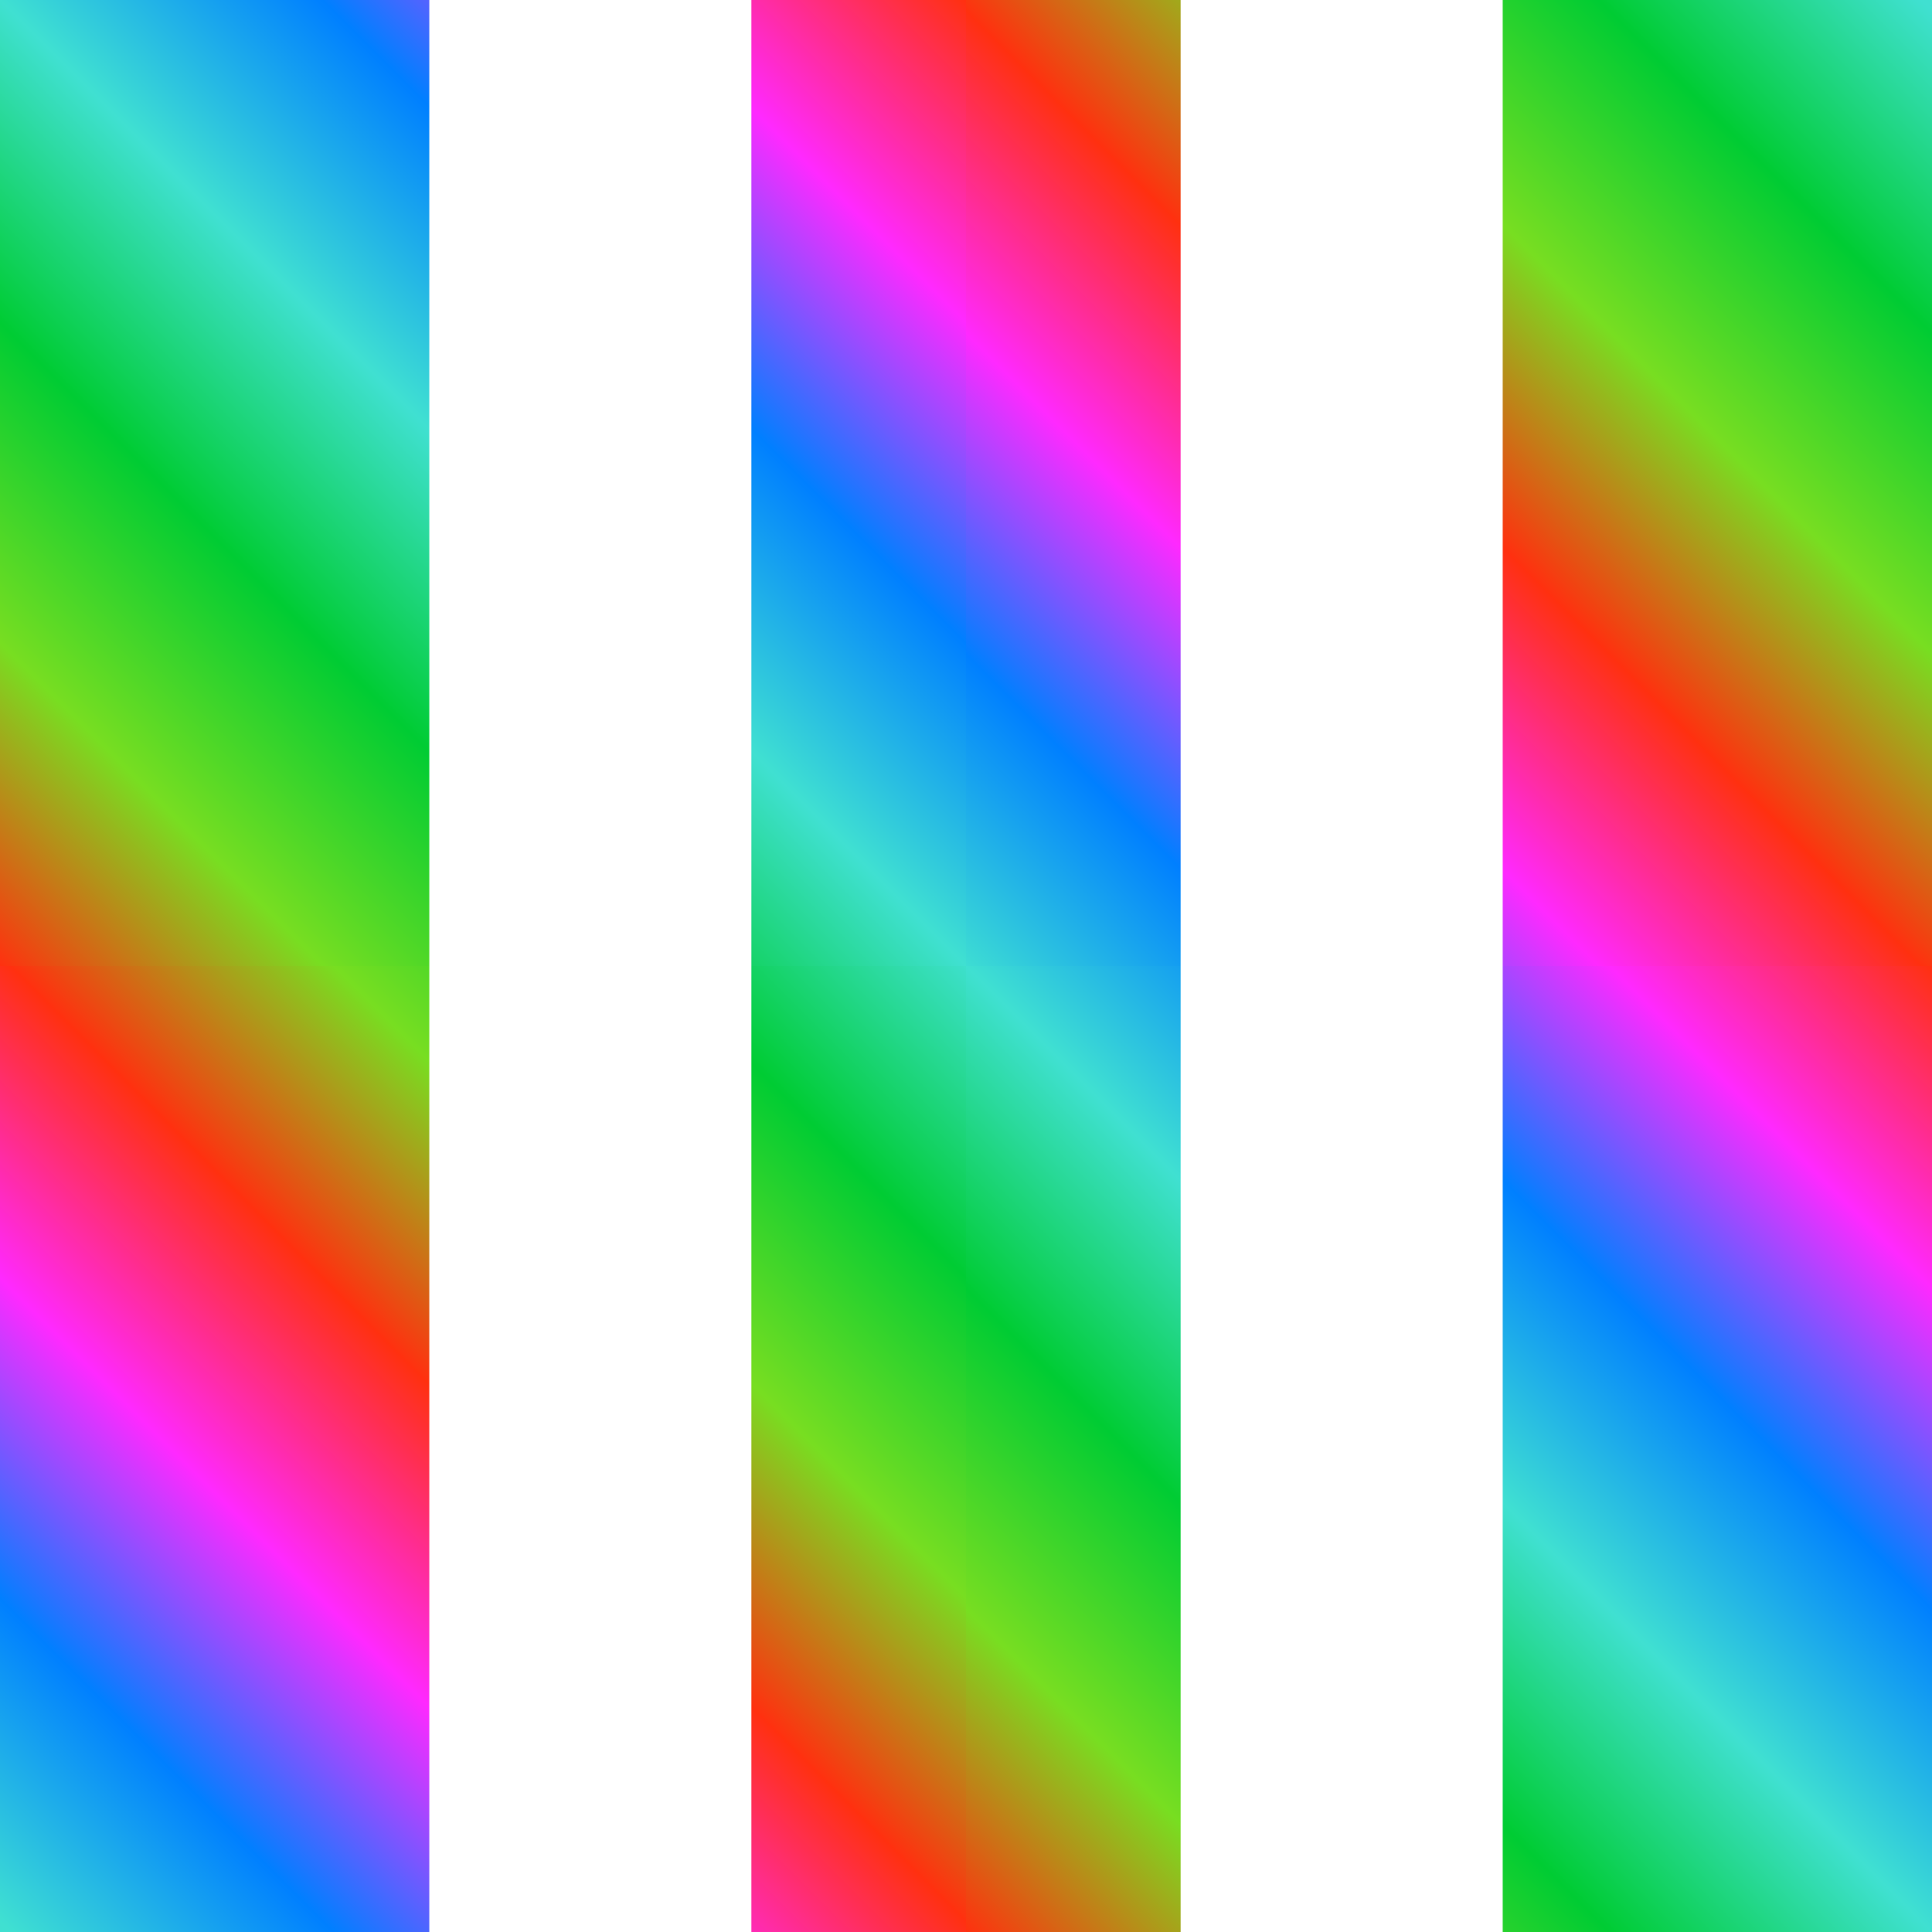 <?xml version="1.0" encoding="UTF-8"?>
<svg xmlns="http://www.w3.org/2000/svg" xmlns:xlink="http://www.w3.org/1999/xlink" width="18pt" height="18pt" viewBox="0 0 18 18" version="1.1">
<rect x="0" y="0" width="18" height="18" fill="#333333" stroke="none"/>
<defs>
<linearGradient id="linear0" gradientUnits="userSpaceOnUse" x1="0" y1="0" x2="100" y2="100" gradientTransform="matrix(0.09,0,0,-0.09,0.2,18.1)">
<stop offset="0" style="stop-color:rgb(25%,88%,82%);stop-opacity:1;"/>
<stop offset="0.167" style="stop-color:rgb(0%,50%,100%);stop-opacity:1;"/>
<stop offset="0.333" style="stop-color:rgb(100%,16%,100%);stop-opacity:1;"/>
<stop offset="0.5" style="stop-color:rgb(100%,19%,6%);stop-opacity:1;"/>
<stop offset="0.667" style="stop-color:rgb(47%,87%,13%);stop-opacity:1;"/>
<stop offset="0.833" style="stop-color:rgb(0%,80%,20%);stop-opacity:1;"/>
<stop offset="1" style="stop-color:rgb(25%,88%,82%);stop-opacity:1;"/>
</linearGradient>
<linearGradient id="linear1" gradientUnits="userSpaceOnUse" x1="0" y1="0" x2="100" y2="100" gradientTransform="matrix(0.09,0,0,-0.09,0.2,9.2)">
<stop offset="0" style="stop-color:rgb(100%,19%,6%);stop-opacity:1;"/>
<stop offset="0.167" style="stop-color:rgb(47%,87%,13%);stop-opacity:1;"/>
<stop offset="0.333" style="stop-color:rgb(0%,80%,20%);stop-opacity:1;"/>
<stop offset="0.5" style="stop-color:rgb(25%,88%,82%);stop-opacity:1;"/>
<stop offset="0.667" style="stop-color:rgb(0%,50%,100%);stop-opacity:1;"/>
<stop offset="0.833" style="stop-color:rgb(100%,16%,100%);stop-opacity:1;"/>
<stop offset="1" style="stop-color:rgb(100%,19%,6%);stop-opacity:1;"/>
</linearGradient>
<linearGradient id="linear2" gradientUnits="userSpaceOnUse" x1="0" y1="0" x2="100" y2="100" gradientTransform="matrix(0.09,0,0,-0.09,9.1,9.2)">
<stop offset="0" style="stop-color:rgb(25%,88%,82%);stop-opacity:1;"/>
<stop offset="0.167" style="stop-color:rgb(0%,50%,100%);stop-opacity:1;"/>
<stop offset="0.333" style="stop-color:rgb(100%,16%,100%);stop-opacity:1;"/>
<stop offset="0.5" style="stop-color:rgb(100%,19%,6%);stop-opacity:1;"/>
<stop offset="0.667" style="stop-color:rgb(47%,87%,13%);stop-opacity:1;"/>
<stop offset="0.833" style="stop-color:rgb(0%,80%,20%);stop-opacity:1;"/>
<stop offset="1" style="stop-color:rgb(25%,88%,82%);stop-opacity:1;"/>
</linearGradient>
<linearGradient id="linear3" gradientUnits="userSpaceOnUse" x1="0" y1="0" x2="100" y2="100" gradientTransform="matrix(0.09,0,0,-0.09,9.1,18.1)">
<stop offset="0" style="stop-color:rgb(100%,19%,6%);stop-opacity:1;"/>
<stop offset="0.167" style="stop-color:rgb(47%,87%,13%);stop-opacity:1;"/>
<stop offset="0.333" style="stop-color:rgb(0%,80%,20%);stop-opacity:1;"/>
<stop offset="0.5" style="stop-color:rgb(25%,88%,82%);stop-opacity:1;"/>
<stop offset="0.667" style="stop-color:rgb(0%,50%,100%);stop-opacity:1;"/>
<stop offset="0.833" style="stop-color:rgb(100%,16%,100%);stop-opacity:1;"/>
<stop offset="1" style="stop-color:rgb(100%,19%,6%);stop-opacity:1;"/>
</linearGradient>
</defs>
<g id="surface1">
<path style=" stroke:none;fill-rule:evenodd;fill:url(#linear0);" d="M 0.0 18.0 L 9.0 18.0 L 9.0 9.0 L 0.0 9.0 Z M 0.0 18.0 "/>
<path style=" stroke:none;fill-rule:evenodd;fill:url(#linear1);" d="M 0.0 9.0 L 9.0 9.0 L 9.0 0.0 L 0.0 0.0 Z M 0.0 9.0 "/>
<path style=" stroke:none;fill-rule:evenodd;fill:url(#linear2);" d="M 9.0 9.0 L 18.0 9.0 L 18.0 0.0 L 9.0 0.0 Z M 9.0 9.0 "/>
<path style=" stroke:none;fill-rule:evenodd;fill:url(#linear3);" d="M 9.0 18.0 L 18.0 18.0 L 18.0 9.0 L 9.0 9.0 Z M 9.0 18.0 "/>
<path style=" stroke:none;fill-rule:evenodd;fill:rgb(100%,100%,100%);fill-opacity:1;" d="M 4.0 0.0 L 4.0 18.0 L 7.0 18.0 L 7.0 0.0 Z M 4.0 0.0 "/>
<path style=" stroke:none;fill-rule:evenodd;fill:rgb(100%,100%,100%);fill-opacity:1;" d="M 11.0 0.0 L 11.0 18.0 L 14.0 18.0 L 14.0 0.0 Z M 11.0 0.0 "/>
</g>
</svg>
